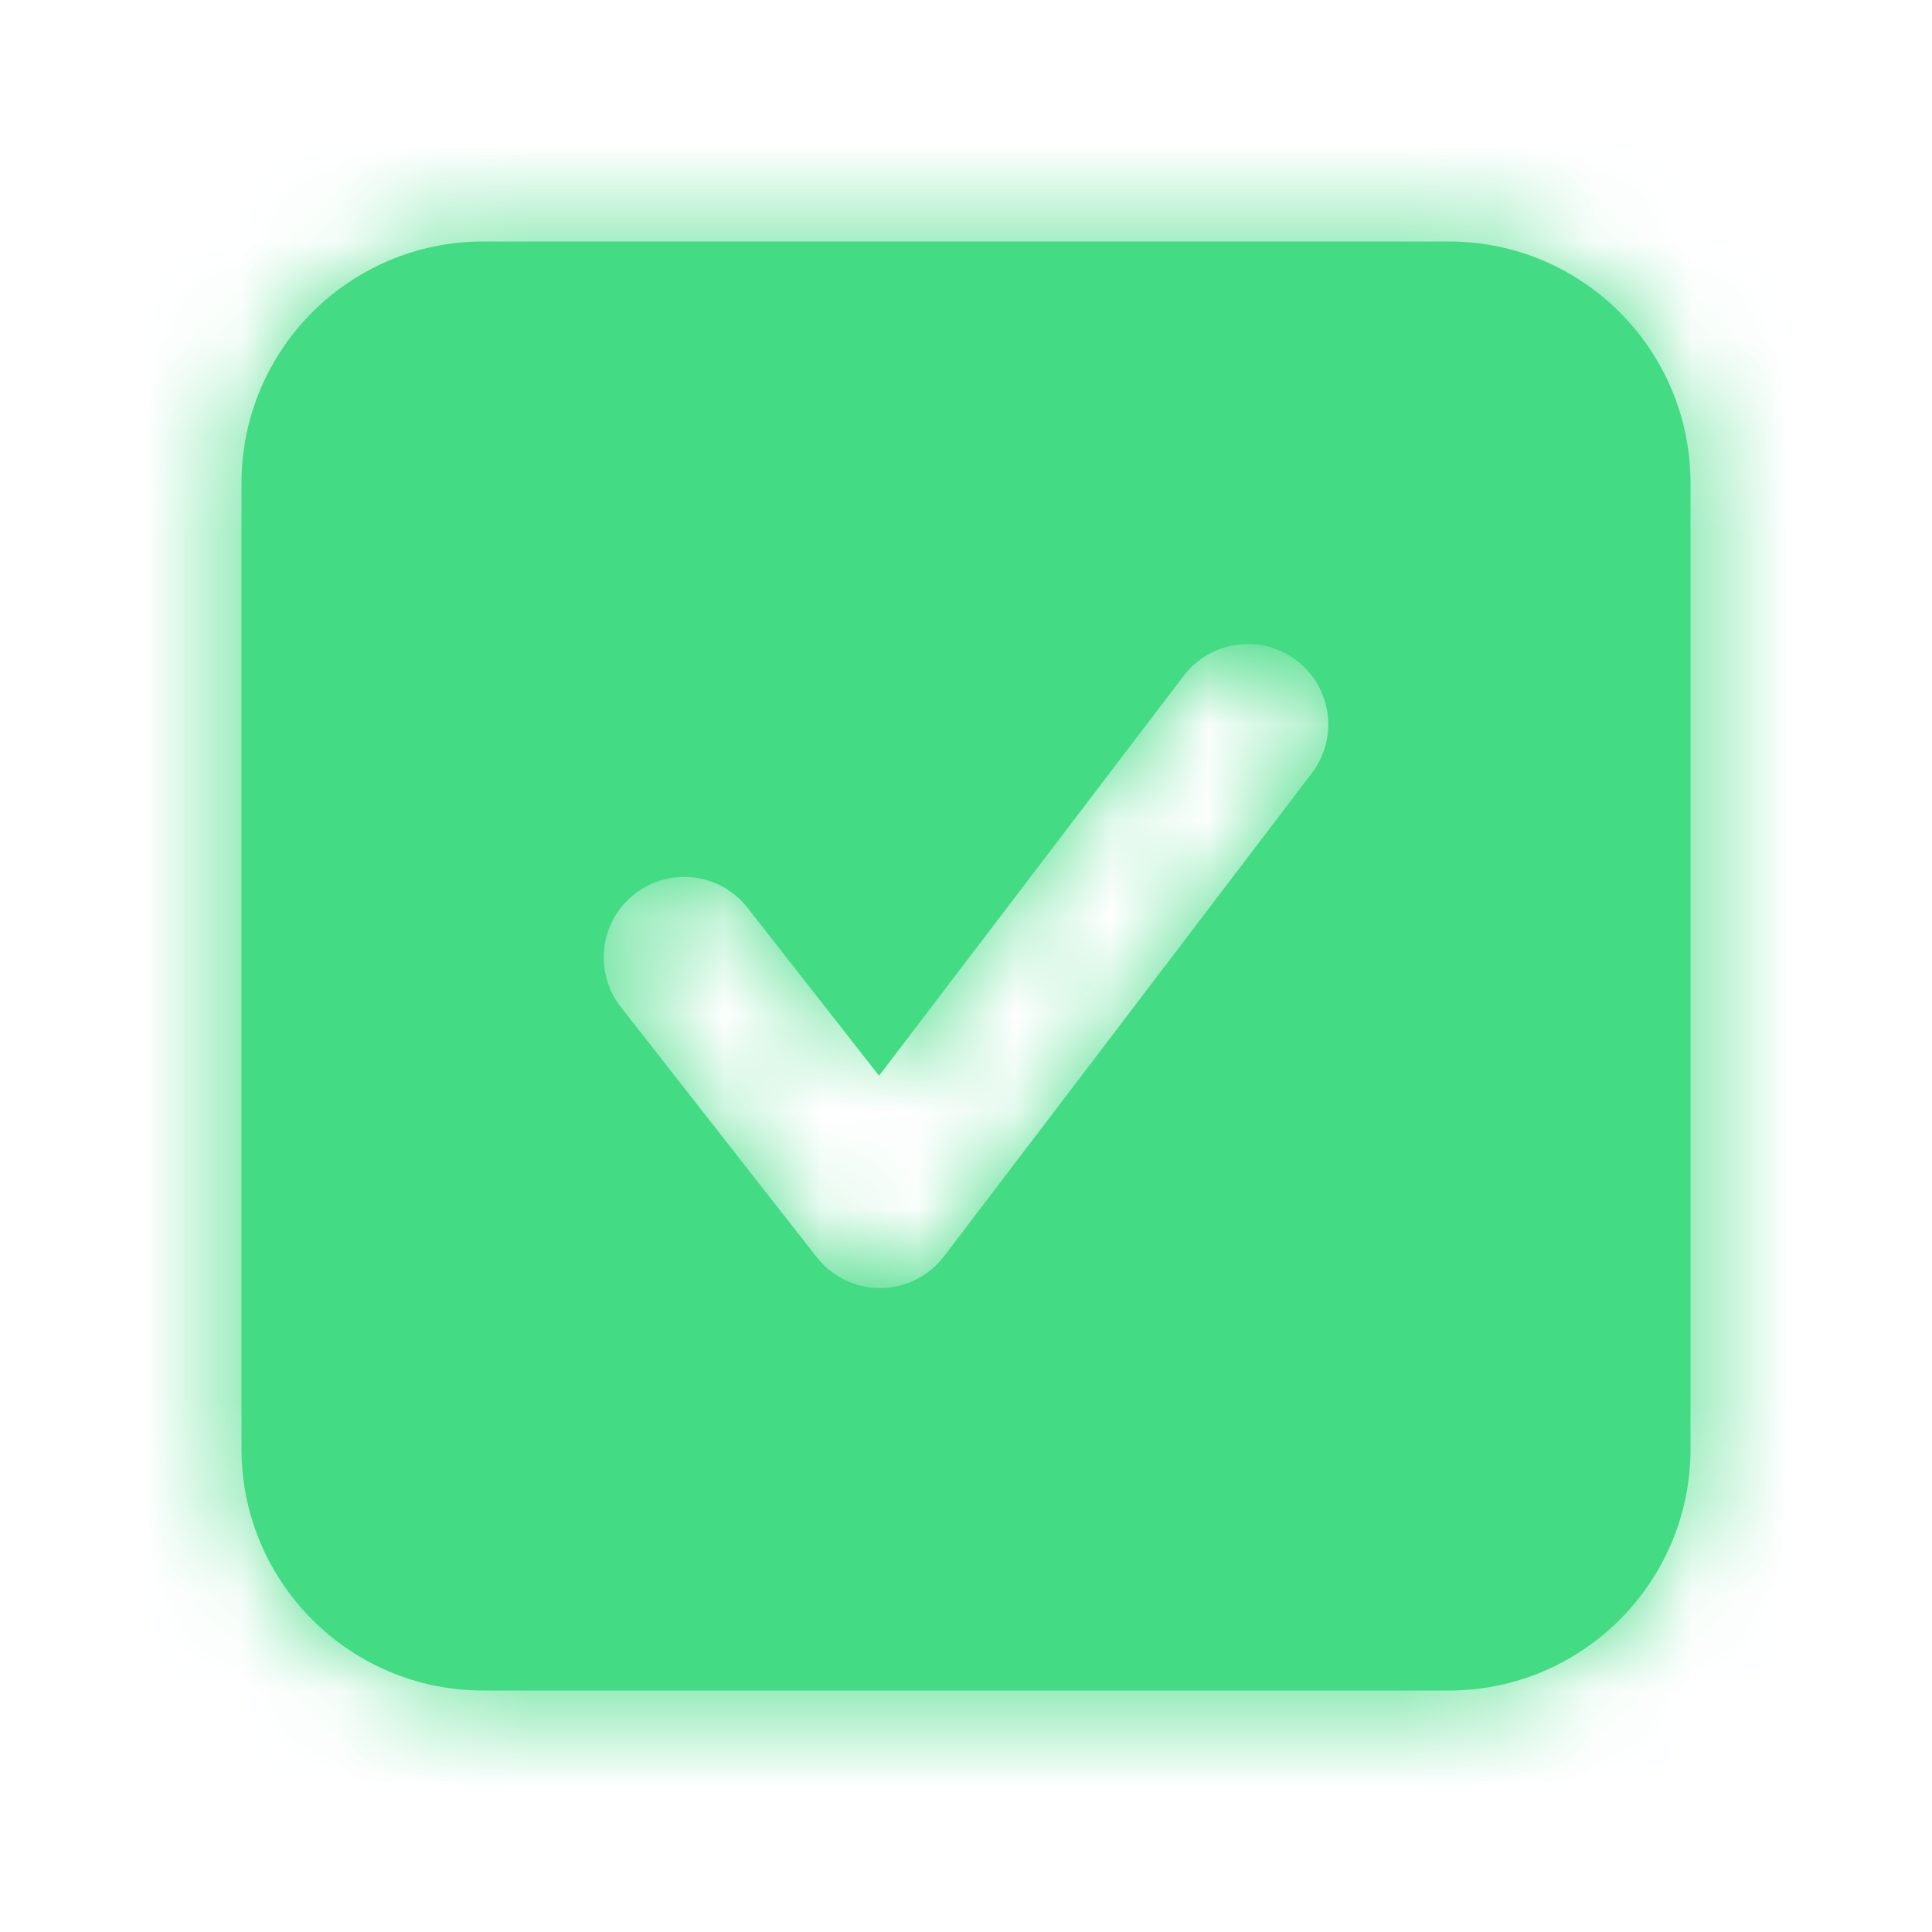 <svg width="20" height="20" viewBox="0 0 20 20" fill="none" xmlns="http://www.w3.org/2000/svg">
<path fill-rule="evenodd" clip-rule="evenodd" d="M13.579 8.005L9.773 13.005C9.616 13.21 9.374 13.332 9.115 13.334H9.109C8.854 13.334 8.612 13.215 8.454 13.014L6.427 10.425C6.144 10.063 6.207 9.539 6.569 9.255C6.932 8.971 7.455 9.035 7.739 9.398L9.1 11.136L12.254 6.995C12.532 6.63 13.055 6.558 13.422 6.837C13.788 7.116 13.859 7.639 13.579 8.005ZM15 2.5H5C3.621 2.5 2.5 3.621 2.5 5V15C2.5 16.379 3.621 17.5 5 17.5H15C16.379 17.5 17.5 16.379 17.5 15V5C17.5 3.621 16.379 2.5 15 2.5Z" fill="#43DB83"/>
<mask id="mask0_2009_1917" style="mask-type:luminance" maskUnits="userSpaceOnUse" x="2" y="2" width="16" height="16">
<path fill-rule="evenodd" clip-rule="evenodd" d="M13.579 8.005L9.773 13.005C9.616 13.21 9.374 13.332 9.115 13.334H9.109C8.854 13.334 8.612 13.215 8.454 13.014L6.427 10.425C6.144 10.063 6.207 9.539 6.569 9.255C6.932 8.971 7.455 9.035 7.739 9.398L9.1 11.136L12.254 6.995C12.532 6.63 13.055 6.558 13.422 6.837C13.788 7.116 13.859 7.639 13.579 8.005ZM15 2.5H5C3.621 2.5 2.5 3.621 2.5 5V15C2.5 16.379 3.621 17.5 5 17.5H15C16.379 17.5 17.5 16.379 17.5 15V5C17.5 3.621 16.379 2.5 15 2.5Z" fill="white"/>
</mask>
<g mask="url(#mask0_2009_1917)">
<rect width="20" height="20" fill="#43DB83"/>
</g>
</svg>
